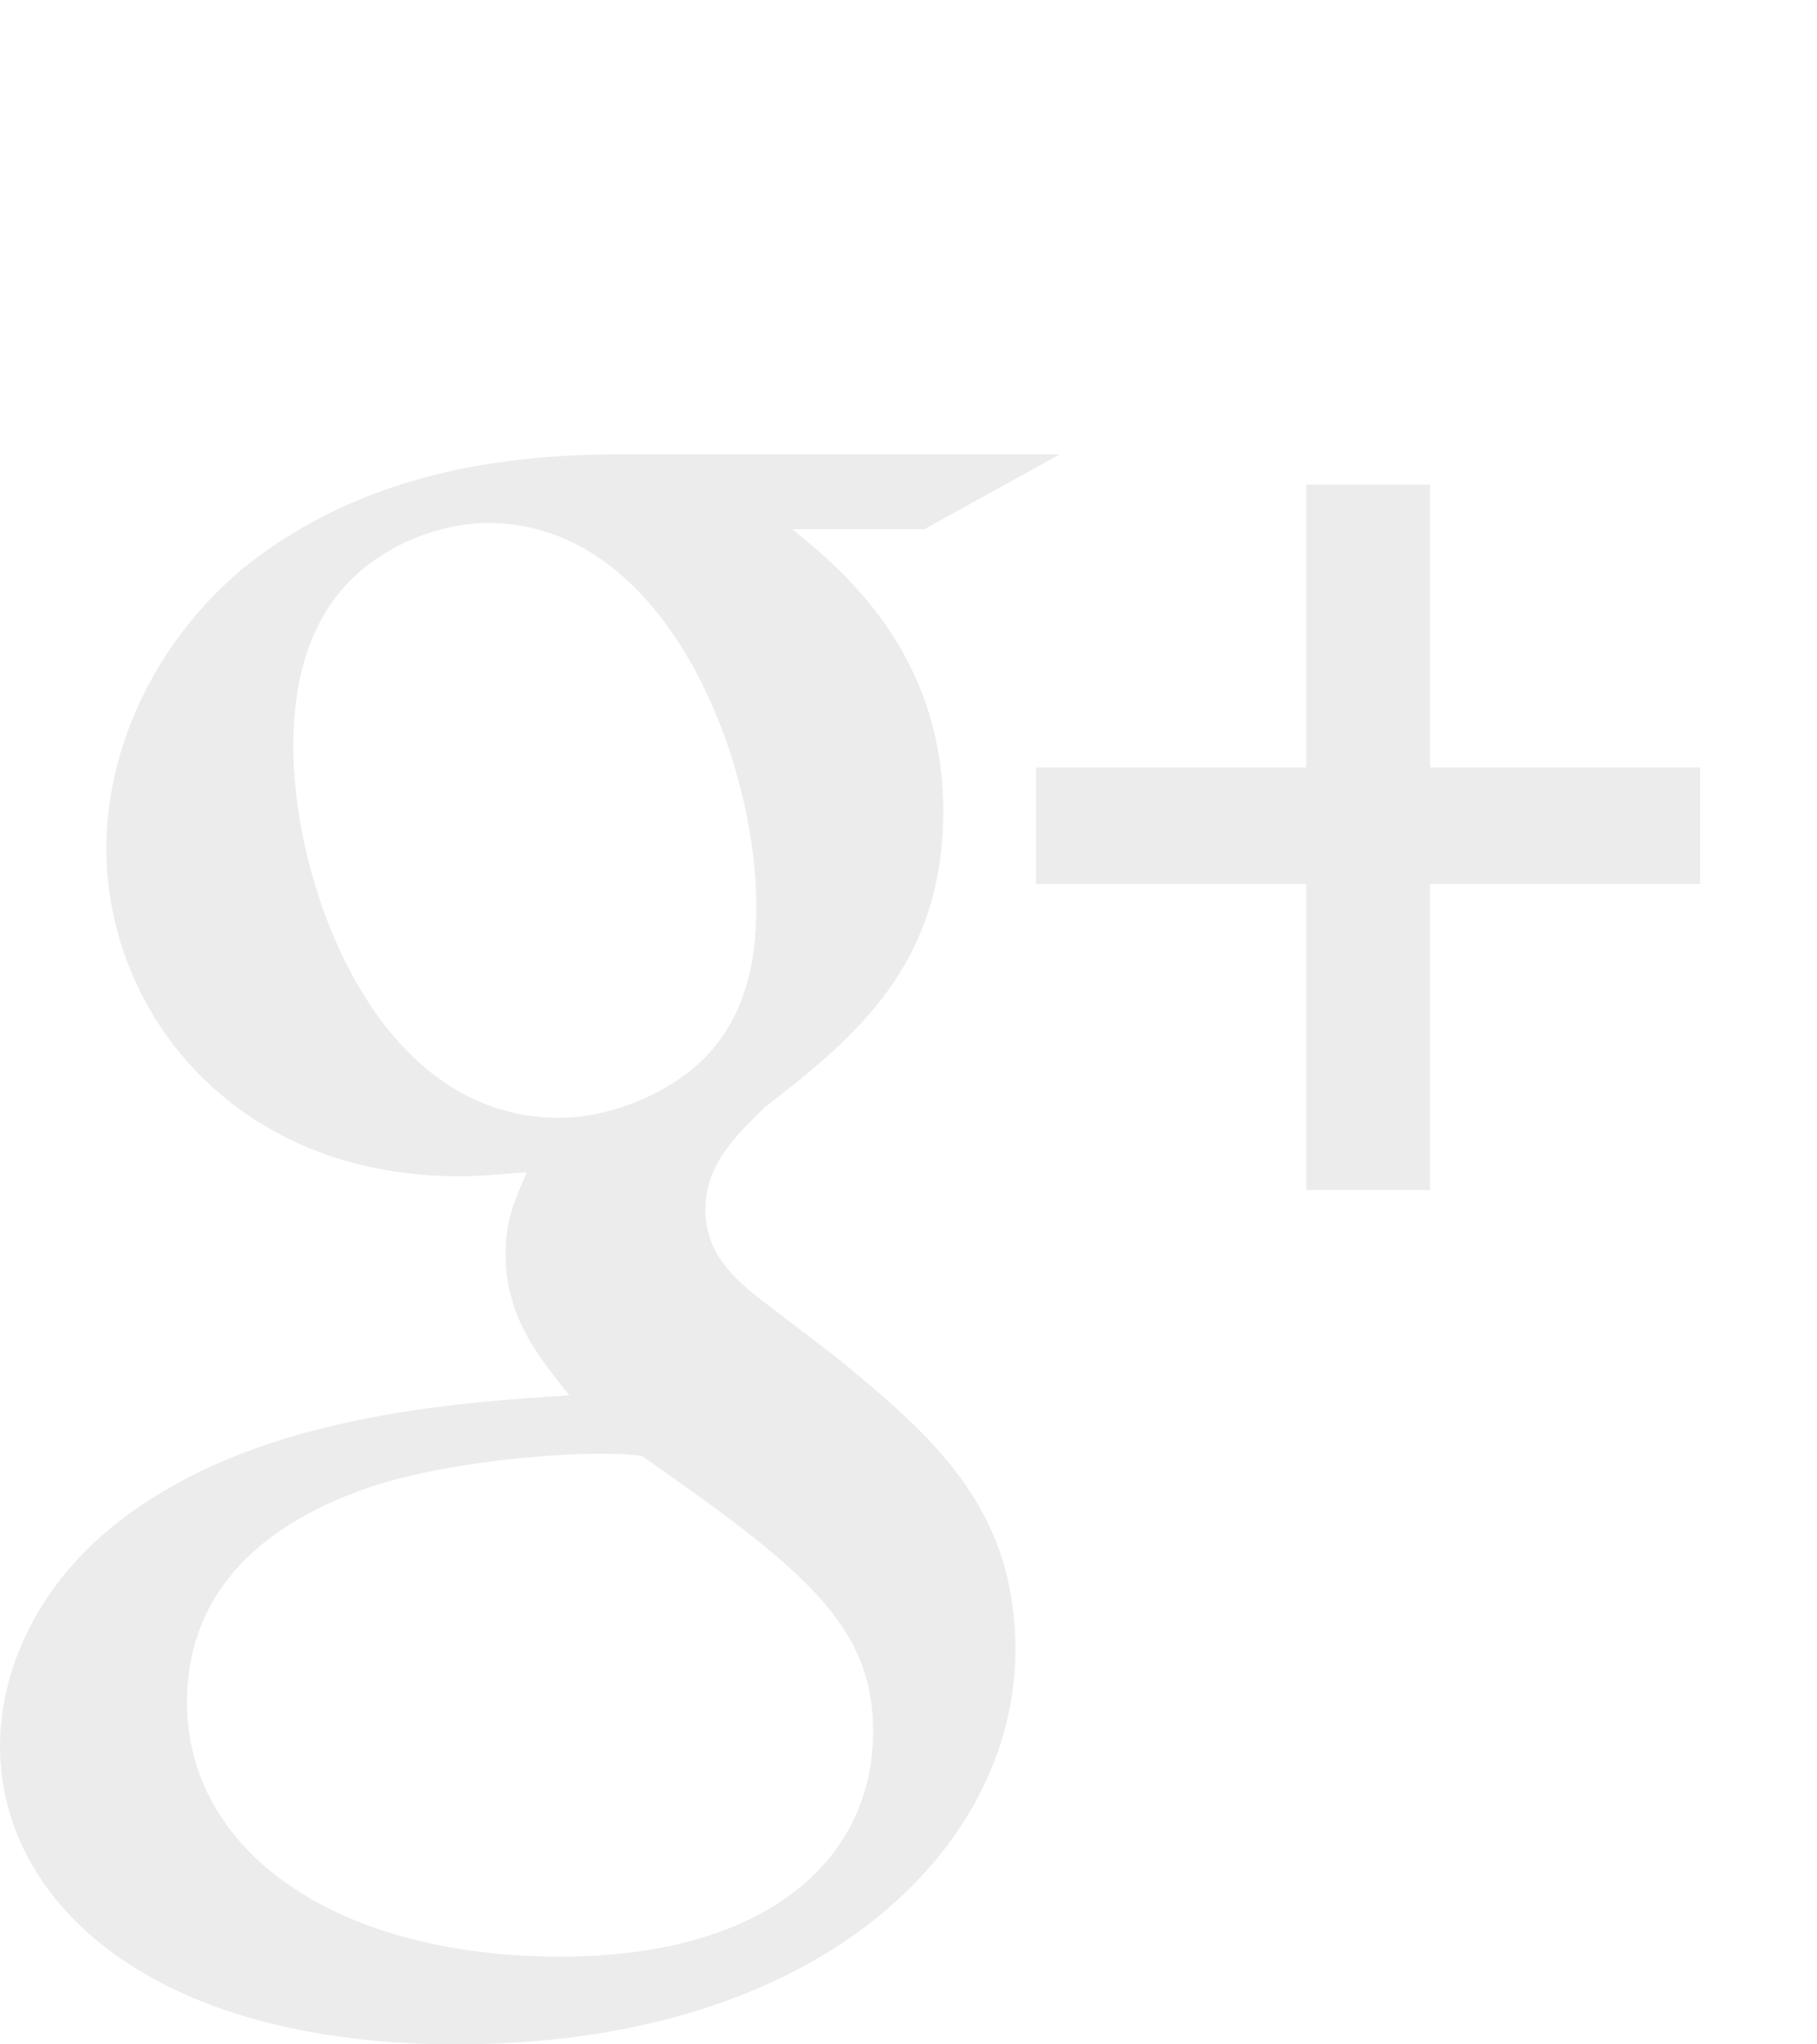 <svg width="24" height="27" viewBox="0 0 24 27" fill="none" xmlns="http://www.w3.org/2000/svg">
<rect width="24" height="27" fill="black" fill-opacity="0"/>
<path d="M18.889 10.136H22.457V11.674H18.889V15.717H17.254V11.674H13.685V10.136H17.254V6.4H18.889V10.136Z" fill="#E8E7E7" fill-opacity="0.8"/>
<rect width="14" height="21" fill="black" fill-opacity="0" transform="translate(0 6)"/>
<rect width="14" height="21" fill="black" fill-opacity="0" transform="translate(0 6)"/>
<path d="M14 6H8.221C6.706 6 4.799 6.22 3.2 7.514C1.992 8.535 1.405 9.939 1.405 11.207C1.405 13.357 3.088 15.535 6.062 15.535C6.342 15.535 6.649 15.507 6.96 15.48C6.82 15.81 6.678 16.085 6.678 16.555C6.678 17.409 7.127 17.932 7.52 18.428C6.259 18.51 3.901 18.648 2.161 19.695C0.506 20.661 2.14938e-08 22.065 2.14938e-08 23.058C-0 25.097 1.964 27 6.033 27C10.858 27 13.412 24.382 13.412 21.79C13.412 19.89 12.29 18.951 11.055 17.932L10.045 17.161C9.738 16.912 9.317 16.582 9.317 15.975C9.317 15.369 9.738 14.983 10.101 14.624C11.279 13.715 12.459 12.751 12.459 10.711C12.459 8.616 11.111 7.514 10.466 6.99H12.207L14 6ZM11.533 22.865C11.533 24.574 10.101 25.841 7.408 25.841C4.407 25.841 2.47 24.435 2.47 22.48C2.47 20.521 4.266 19.862 4.882 19.641C6.061 19.255 7.576 19.2 7.828 19.2C8.109 19.2 8.249 19.2 8.475 19.227C10.607 20.715 11.533 21.46 11.533 22.865ZM9.288 13.991C8.839 14.431 8.081 14.763 7.379 14.763C4.967 14.763 3.874 11.703 3.874 9.857C3.874 9.14 4.014 8.397 4.49 7.818C4.939 7.267 5.724 6.908 6.454 6.908C8.783 6.908 9.99 9.995 9.99 11.979C9.99 12.476 9.933 13.357 9.288 13.991Z" fill="#E8E7E7" fill-opacity="0.8"/>
</svg>
